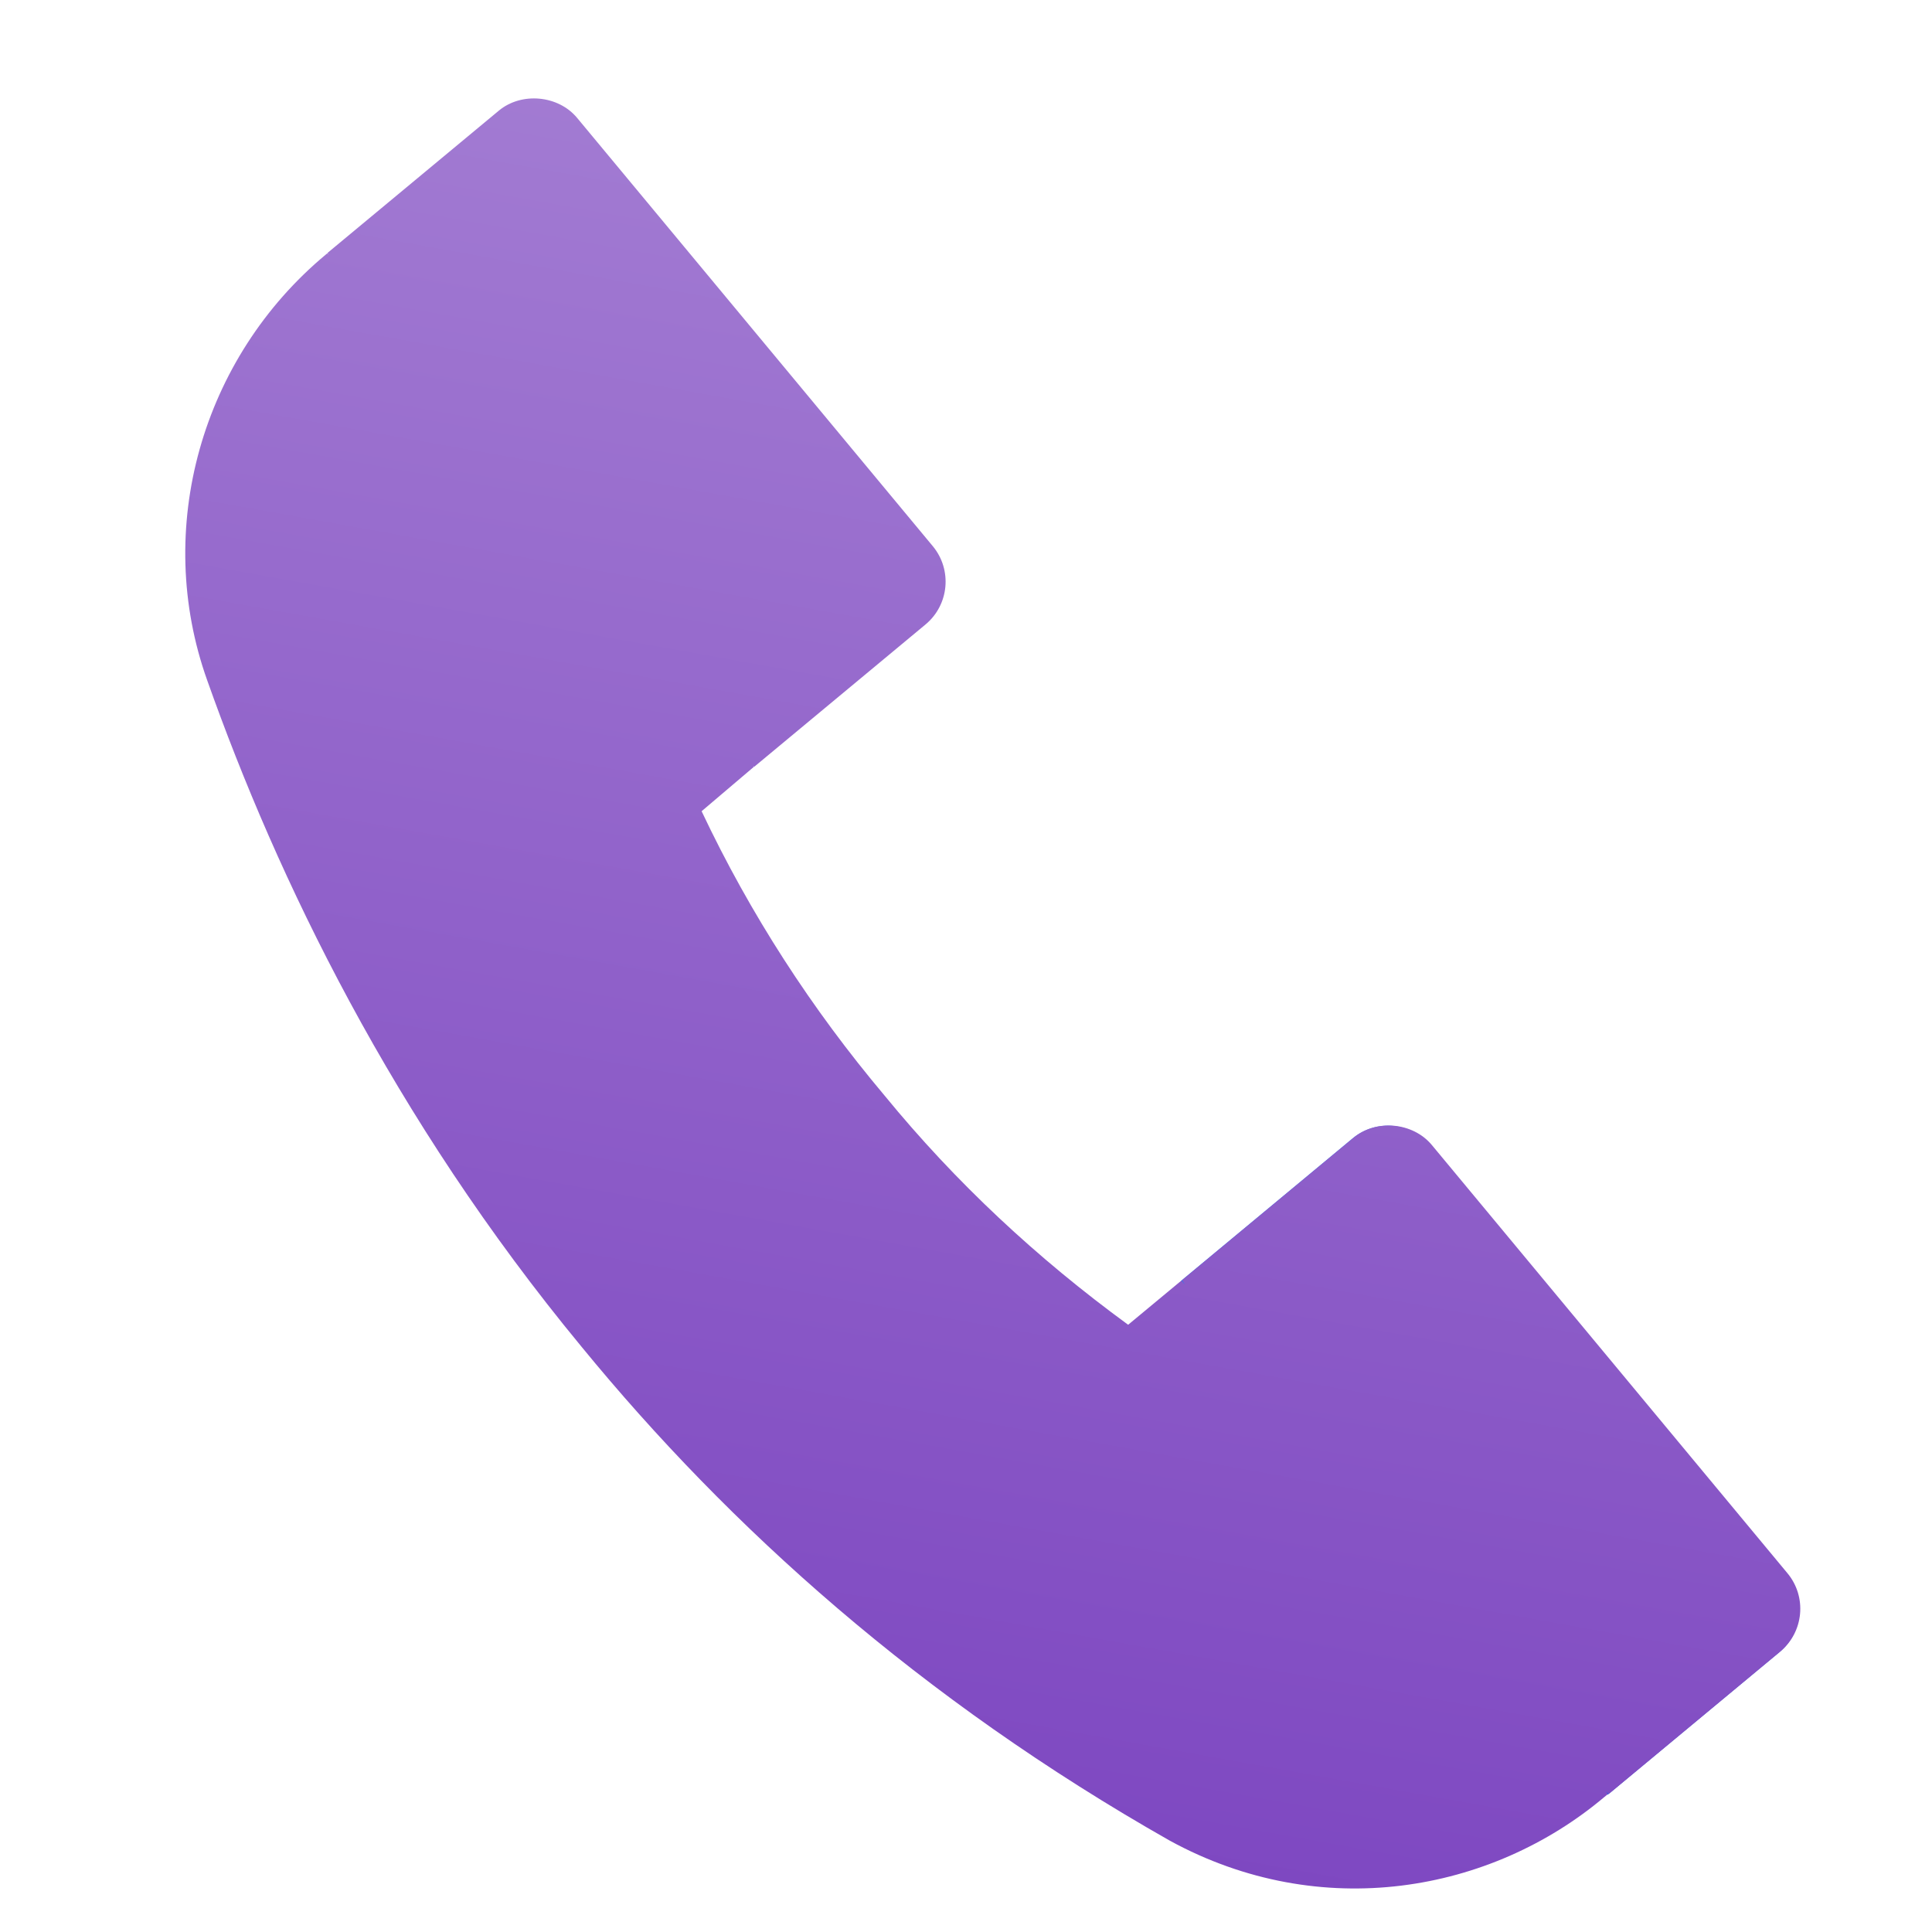 <svg width="26" height="26" viewBox="0 0 26 26" fill="none" xmlns="http://www.w3.org/2000/svg">
<path d="M24.04 21.183L19.255 15.42C18.991 15.101 18.518 15.057 18.2 15.322L15.895 17.236L17.635 22.375L21.637 24.152L23.943 22.237C24.261 21.973 24.305 21.501 24.04 21.183Z" fill="url(#paint0_linear_35394_18246)"/>
<path fill-rule="evenodd" clip-rule="evenodd" d="M12.455 8.404C12.773 8.14 12.817 7.668 12.553 7.35L7.767 1.587C7.514 1.281 7.018 1.235 6.713 1.489L4.407 3.404L4.422 3.43L4.405 3.409L4.389 3.422C2.71 4.817 2.06 7.119 2.789 9.157C3.732 11.818 5.283 15.046 7.827 18.125C9.814 20.551 12.383 22.865 15.743 24.771C17.775 25.882 20.066 25.469 21.59 24.184L21.639 24.144L21.61 24.109L21.652 24.141L23.957 22.227C24.275 21.962 24.319 21.49 24.055 21.172L19.269 15.409C19.015 15.103 18.52 15.057 18.215 15.311L15.909 17.226L15.944 17.287L15.899 17.233L15.182 17.828C13.956 16.932 12.861 15.913 11.902 14.741C10.926 13.582 10.096 12.302 9.442 10.917L10.145 10.32L10.133 10.306L10.15 10.319L12.455 8.404Z" fill="url(#paint1_linear_35394_18246)"/>
<defs>
<linearGradient id="paint0_linear_35394_18246" x1="23.432" y1="16.314" x2="19.422" y2="23.784" gradientUnits="userSpaceOnUse">
<stop stop-color="#3A8FFC"/>
<stop offset="1" stop-color="#2361E2"/>
</linearGradient>
<linearGradient id="paint1_linear_35394_18246" x1="19.997" y1="-2.695" x2="14.043" y2="30.489" gradientUnits="userSpaceOnUse">
<stop stop-color="#AC89D7"/>
<stop offset="1" stop-color="#753BBD"/>
</linearGradient>
</defs>
</svg>
